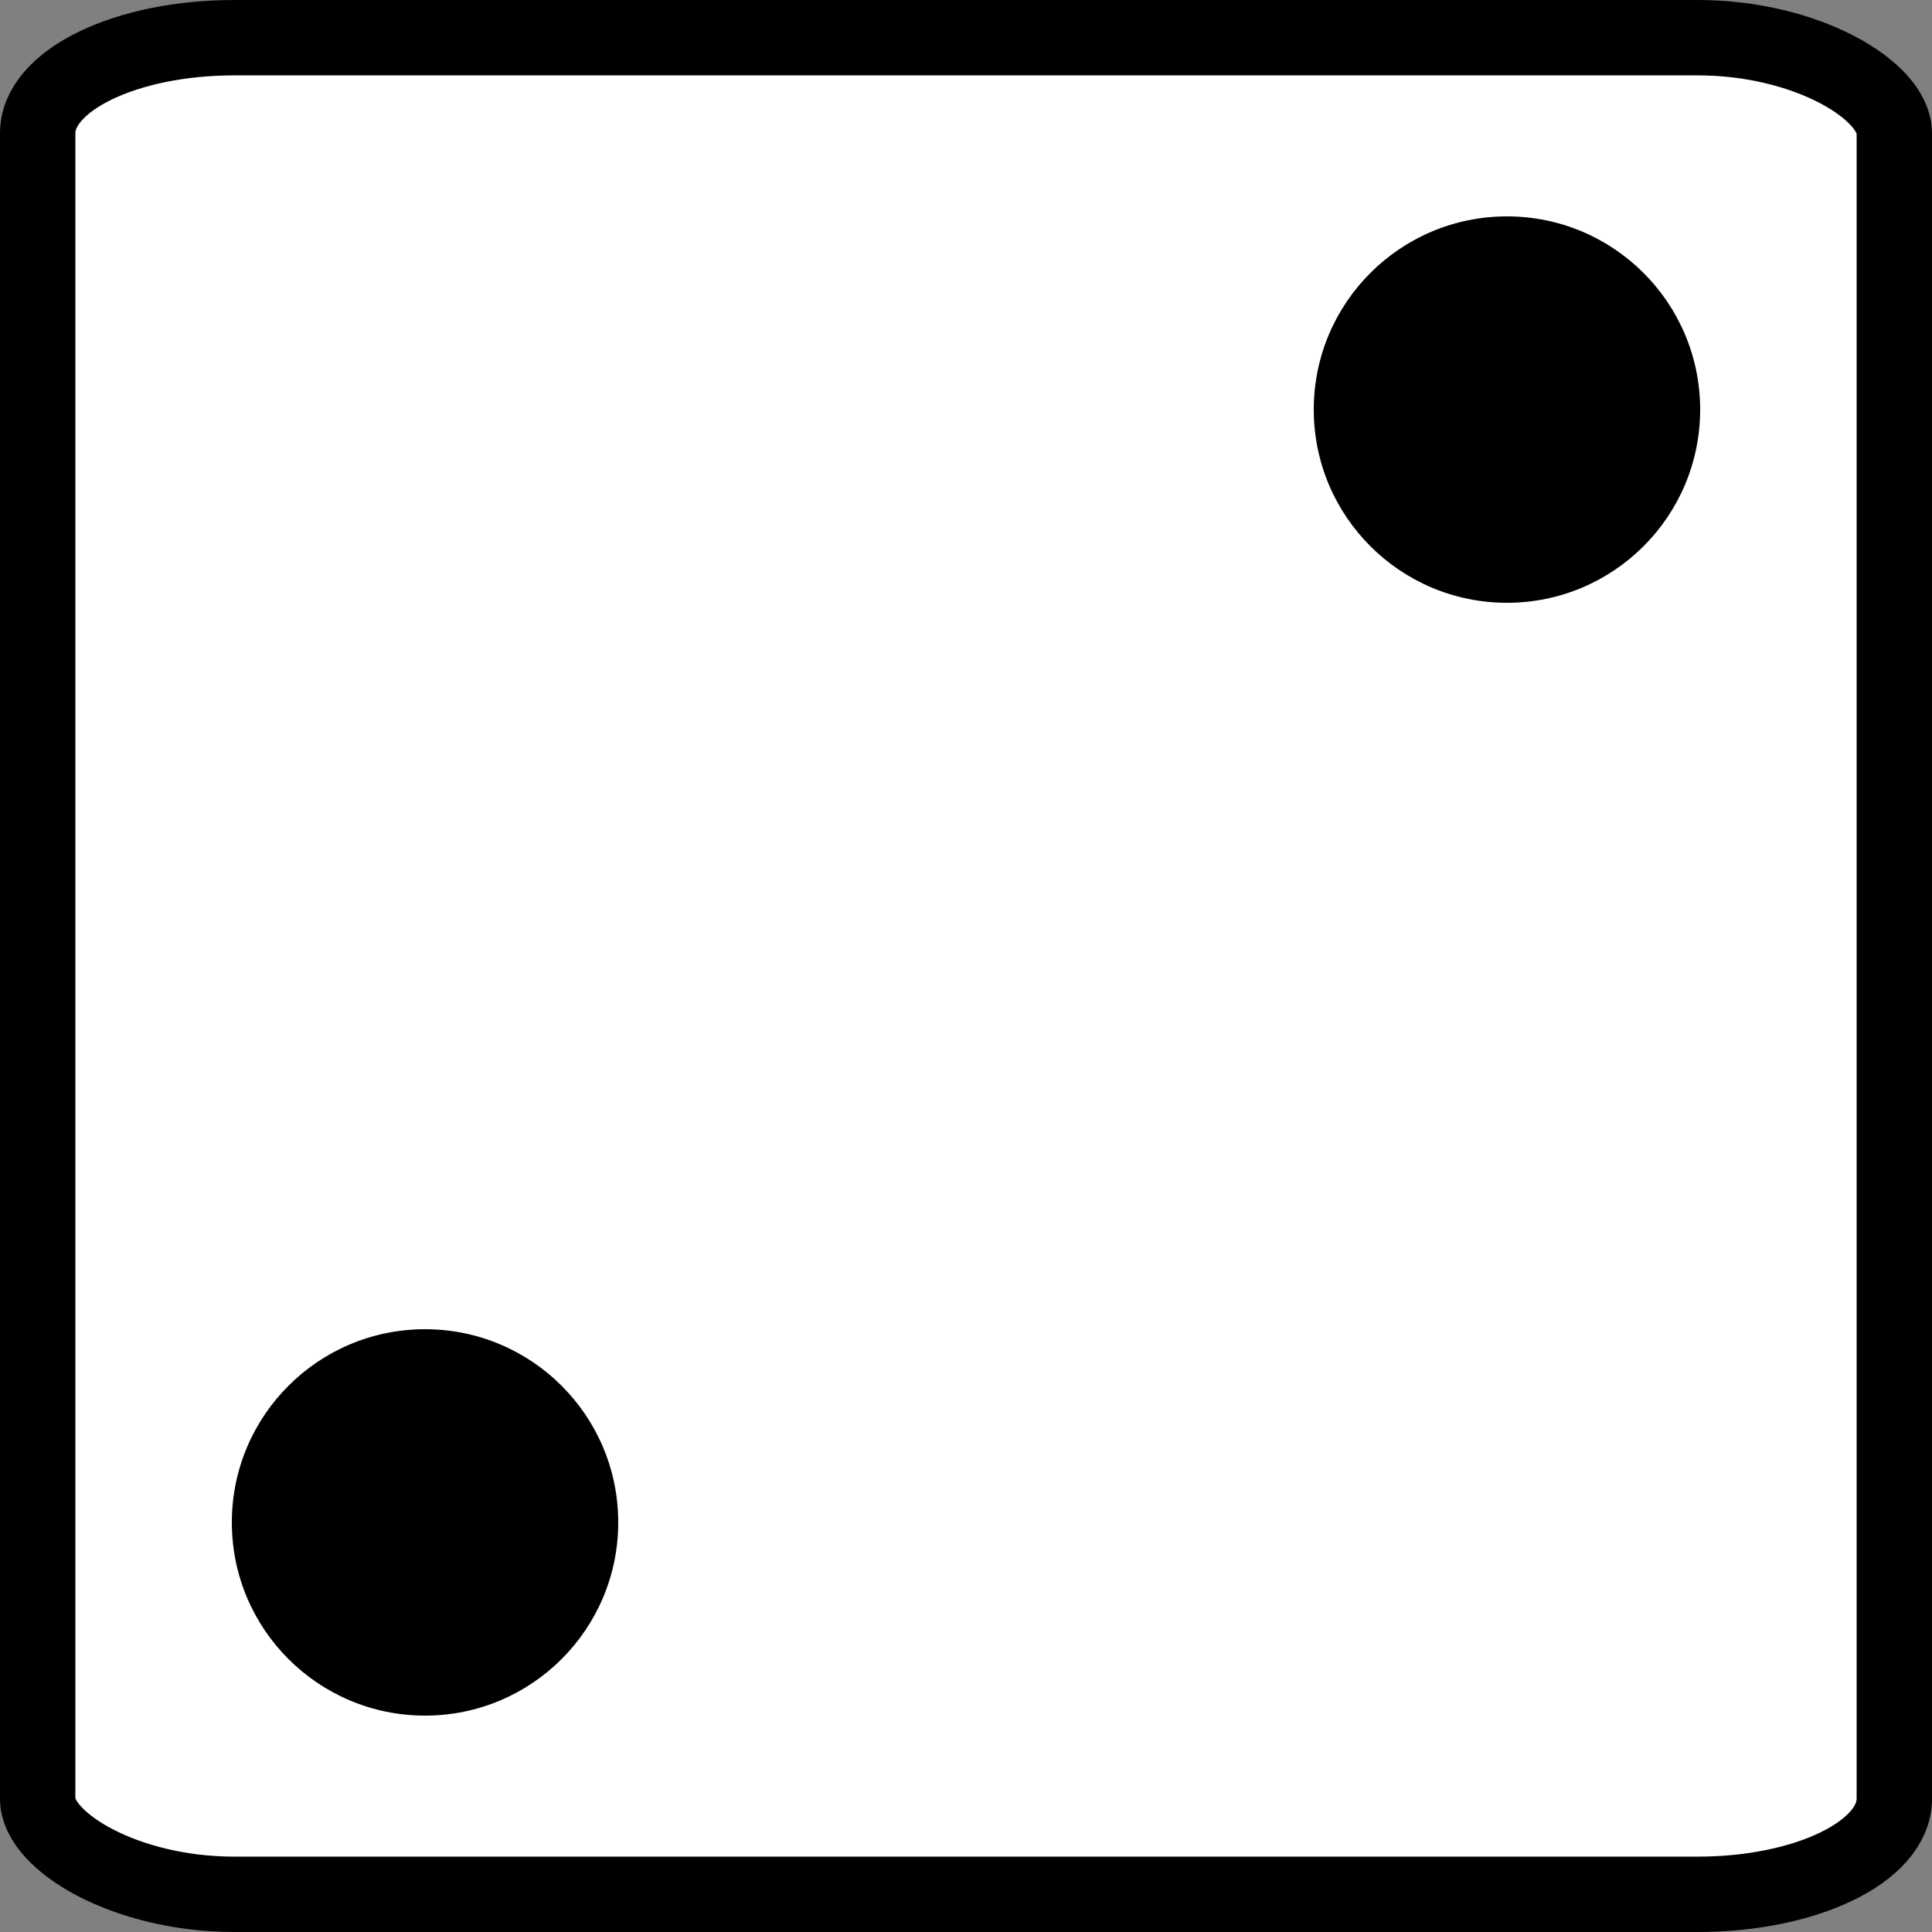 <?xml version="1.0" encoding="UTF-8" standalone="no"?>
<svg
   xmlns:dc="http://purl.org/dc/elements/1.1/"
   xmlns:cc="http://creativecommons.org/ns#"
   xmlns:rdf="http://www.w3.org/1999/02/22-rdf-syntax-ns#"
   xmlns:svg="http://www.w3.org/2000/svg"
   xmlns="http://www.w3.org/2000/svg"
   xmlns:sodipodi="http://sodipodi.sourceforge.net/DTD/sodipodi-0.dtd"
   xmlns:inkscape="http://www.inkscape.org/namespaces/inkscape"
   version="1.0"
   inkscape:output_extension="org.inkscape.output.svg.inkscape"
   sodipodi:docname="2.svg"
   inkscape:version="1.0 (4035a4f, 2020-05-01)"
   sodipodi:version="0.32"
   id="svg2"
   height="500"
   width="500">
  <rect width="100%" height="100%" fill="#808080" stroke="none"/>
  <defs
     id="defs4" />
  <sodipodi:namedview
     inkscape:window-maximized="0"
     inkscape:document-rotation="0"
     showguides="false"
     showgrid="false"
     inkscape:window-y="36"
     inkscape:window-x="1920"
     inkscape:window-height="951"
     inkscape:window-width="1280"
     inkscape:current-layer="layer2"
     inkscape:document-units="px"
     inkscape:cy="526.18109"
     inkscape:cx="372.04724"
     inkscape:zoom="0.71268239"
     inkscape:pageshadow="2"
     inkscape:pageopacity="0.0"
     objecttolerance="10"
     guidetolerance="10"
     gridtolerance="10000"
     borderopacity="1.0"
     bordercolor="#666666"
     pagecolor="#ffffff"
     id="base" />
  <g
     transform="translate(0,-52.362)"
     id="layer1"
     inkscape:groupmode="layer"
     inkscape:label="Domino">
    <rect
       rx="50.848"
       ry="24.705"
       y="62.115"
       x="9.753"
       height="480.494"
       width="480.494"
       id="rect1872"
       style="fill:#ffffff;fill-opacity:1;fill-rule:evenodd;stroke:#000000;stroke-width:19.506;stroke-linecap:butt;stroke-linejoin:round;stroke-miterlimit:4;stroke-dasharray:none;stroke-opacity:1" />
  </g>
  <g
     transform="translate(0,-52.362)"
     inkscape:label="Pips"
     id="layer2"
     inkscape:groupmode="layer">
    <circle
       style="fill:#000000"
       id="circle17"
       r="50"
       cy="446.362"
       cx="110" />
    <circle
       style="fill:#000000"
       id="circle218"
       r="50"
       cy="158.362"
       cx="390" />
  </g>
</svg>
